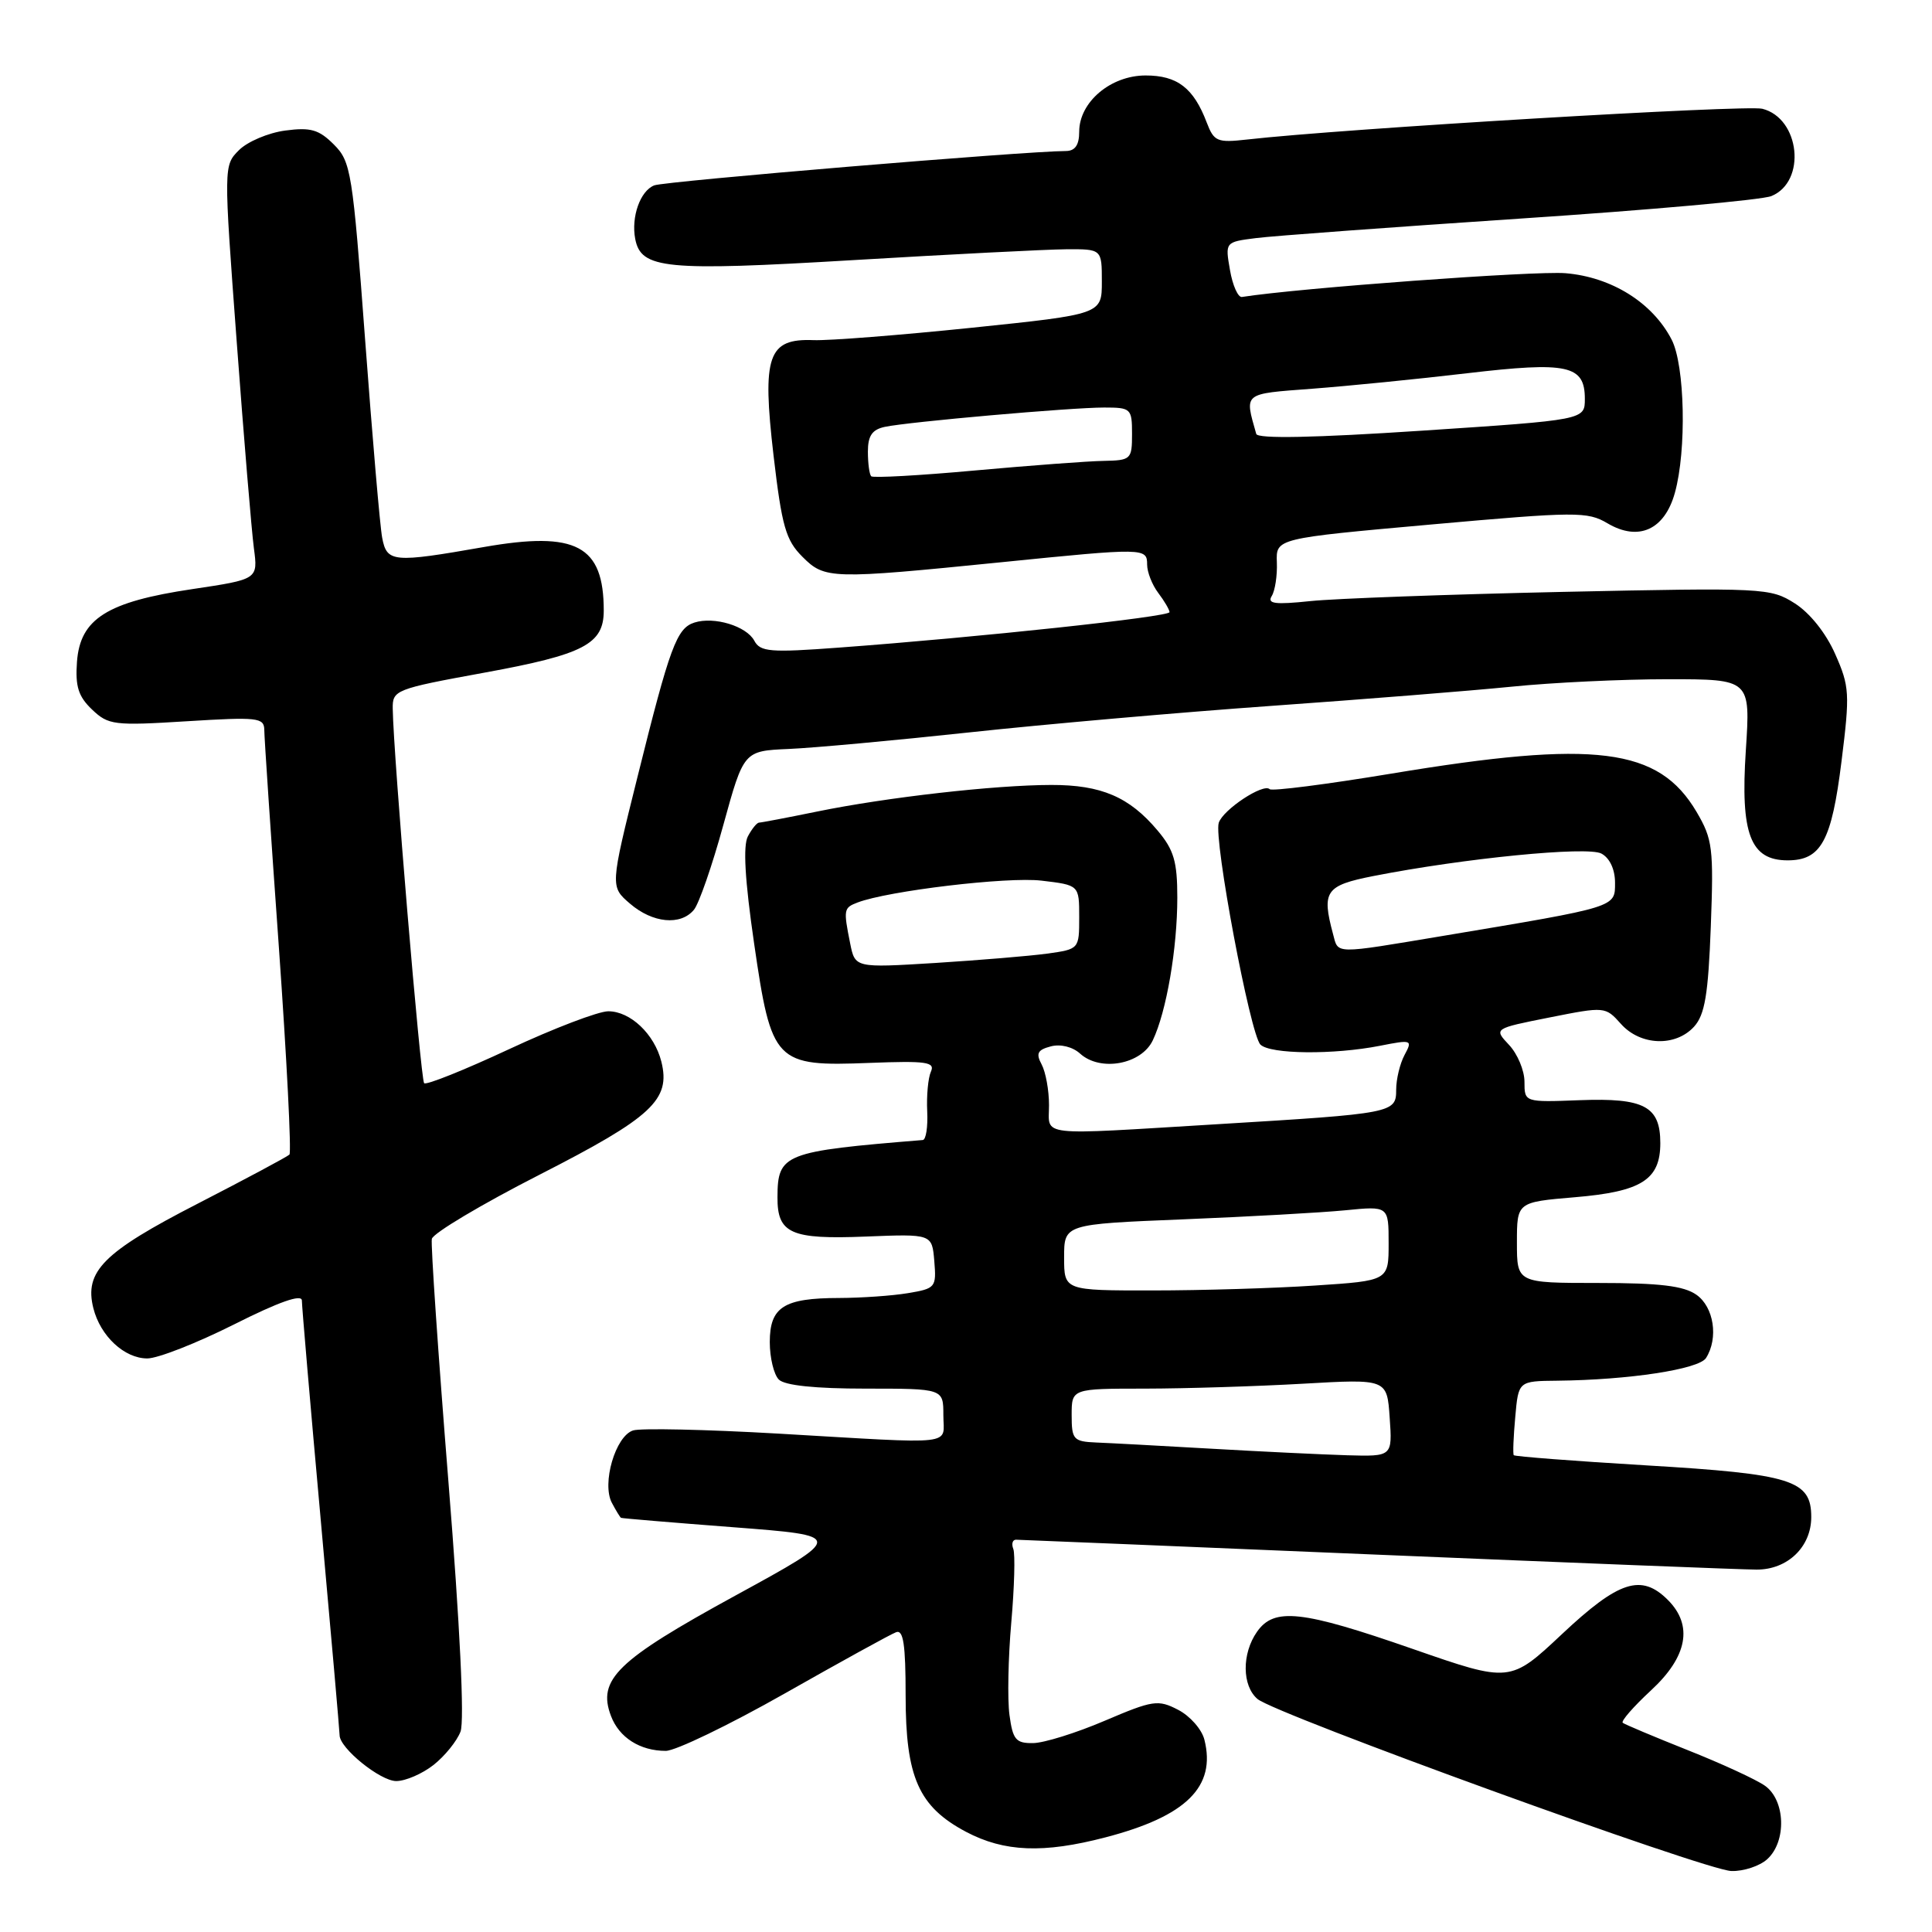 <?xml version="1.0" encoding="UTF-8" standalone="no"?>
<!DOCTYPE svg PUBLIC "-//W3C//DTD SVG 1.1//EN" "http://www.w3.org/Graphics/SVG/1.1/DTD/svg11.dtd" >
<svg xmlns="http://www.w3.org/2000/svg" xmlns:xlink="http://www.w3.org/1999/xlink" version="1.1" viewBox="0 0 256 256">
 <g >
 <path fill="currentColor"
d=" M 234.17 246.35 C 236.76 244.00 236.58 238.52 233.85 236.61 C 232.67 235.78 228.06 233.66 223.60 231.89 C 219.15 230.12 215.29 228.49 215.02 228.28 C 214.76 228.06 216.45 226.13 218.77 223.98 C 223.60 219.52 224.37 215.37 221.00 212.00 C 217.49 208.49 214.51 209.45 207.01 216.49 C 200.10 222.98 200.10 222.98 187.19 218.49 C 172.48 213.37 168.83 212.97 166.56 216.22 C 164.53 219.11 164.57 223.39 166.63 225.13 C 169.03 227.15 226.01 247.84 229.42 247.92 C 231.03 247.97 233.17 247.26 234.17 246.35 Z  M 146.48 243.46 C 157.19 240.67 161.16 236.75 159.59 230.52 C 159.25 229.15 157.68 227.37 156.11 226.56 C 153.45 225.18 152.78 225.28 146.38 228.01 C 142.59 229.63 138.32 230.96 136.88 230.97 C 134.60 231.00 134.20 230.51 133.76 227.24 C 133.48 225.17 133.59 219.66 134.00 214.99 C 134.41 210.32 134.53 205.94 134.27 205.25 C 134.00 204.56 134.17 204.01 134.64 204.02 C 135.11 204.02 156.65 204.92 182.50 206.00 C 208.35 207.08 230.96 207.98 232.75 207.98 C 236.85 208.00 240.00 204.98 240.00 201.02 C 240.00 196.12 237.46 195.32 218.15 194.17 C 208.61 193.60 200.70 192.99 200.58 192.82 C 200.45 192.64 200.54 190.36 200.78 187.75 C 201.20 183.00 201.20 183.00 206.35 182.95 C 215.83 182.85 225.11 181.44 226.06 179.94 C 227.73 177.30 227.10 173.18 224.78 171.56 C 223.10 170.38 219.91 170.00 211.78 170.00 C 201.00 170.00 201.00 170.00 201.00 164.65 C 201.00 159.29 201.00 159.29 208.67 158.64 C 217.51 157.90 220.00 156.32 220.00 151.47 C 220.00 146.59 217.87 145.46 209.34 145.78 C 202.00 146.06 202.00 146.06 202.00 143.34 C 202.00 141.85 201.08 139.65 199.96 138.46 C 197.92 136.29 197.92 136.29 205.32 134.82 C 212.66 133.36 212.72 133.37 214.78 135.67 C 217.36 138.57 222.02 138.74 224.48 136.03 C 225.90 134.45 226.35 131.79 226.69 122.78 C 227.08 112.38 226.93 111.20 224.81 107.59 C 219.78 99.06 211.45 98.01 184.35 102.51 C 175.78 103.93 168.53 104.86 168.24 104.57 C 167.41 103.74 162.05 107.28 161.49 109.03 C 160.80 111.20 165.66 137.06 167.01 138.41 C 168.30 139.70 176.72 139.78 182.86 138.57 C 187.08 137.74 187.19 137.78 186.11 139.79 C 185.50 140.93 185.00 143.00 185.00 144.39 C 185.00 147.48 184.66 147.55 161.37 148.96 C 137.08 150.43 139.00 150.65 139.00 146.43 C 139.00 144.47 138.56 142.05 138.02 141.04 C 137.24 139.58 137.48 139.11 139.24 138.65 C 140.52 138.31 142.13 138.71 143.12 139.61 C 145.80 142.04 151.23 141.05 152.75 137.85 C 154.56 134.06 156.00 125.67 156.00 118.94 C 156.00 114.16 155.55 112.61 153.38 110.04 C 149.64 105.59 145.92 104.00 139.30 104.01 C 131.83 104.02 117.47 105.65 108.29 107.53 C 104.33 108.34 100.86 109.00 100.58 109.00 C 100.30 109.00 99.63 109.82 99.10 110.82 C 98.44 112.05 98.70 116.60 99.92 124.99 C 102.23 140.87 102.67 141.33 115.23 140.84 C 122.76 140.55 123.93 140.72 123.35 142.00 C 122.98 142.82 122.76 145.19 122.86 147.25 C 122.96 149.31 122.70 151.03 122.27 151.06 C 103.86 152.56 103.04 152.88 103.02 158.63 C 102.99 163.45 104.78 164.25 114.73 163.85 C 123.50 163.50 123.50 163.50 123.80 167.11 C 124.09 170.59 123.96 170.74 120.30 171.35 C 118.21 171.70 114.11 171.98 111.18 171.99 C 103.85 172.00 102.00 173.18 102.00 177.84 C 102.00 179.91 102.54 182.14 103.20 182.80 C 103.98 183.58 108.02 184.00 114.70 184.00 C 125.00 184.00 125.00 184.00 125.00 187.50 C 125.00 191.61 127.21 191.36 103.11 189.96 C 93.54 189.41 84.89 189.22 83.89 189.54 C 81.55 190.28 79.71 196.58 81.08 199.14 C 81.62 200.16 82.17 201.06 82.29 201.12 C 82.40 201.19 89.12 201.75 97.21 202.37 C 111.93 203.50 111.93 203.50 97.39 211.45 C 81.75 220.00 79.12 222.55 80.96 227.38 C 82.04 230.24 84.81 232.00 88.22 232.00 C 89.51 232.00 96.62 228.57 104.01 224.38 C 111.40 220.19 118.02 216.54 118.73 216.28 C 119.70 215.90 120.00 217.88 120.00 224.66 C 120.00 235.51 121.73 239.40 128.01 242.73 C 133.07 245.40 138.25 245.61 146.48 243.46 Z  M 57.44 233.87 C 58.93 232.70 60.54 230.71 61.02 229.45 C 61.56 228.04 60.95 215.43 59.42 196.35 C 58.06 179.40 57.07 164.91 57.22 164.16 C 57.38 163.41 63.80 159.58 71.50 155.65 C 86.42 148.03 88.90 145.72 87.63 140.66 C 86.71 137.02 83.53 134.00 80.60 134.00 C 79.29 134.00 73.37 136.26 67.46 139.02 C 61.54 141.78 56.48 143.81 56.20 143.53 C 55.74 143.07 52.12 99.96 52.04 93.93 C 52.00 91.43 52.32 91.30 64.24 89.12 C 77.36 86.72 80.00 85.35 80.00 80.91 C 80.00 72.28 76.37 70.34 64.14 72.48 C 52.05 74.60 51.26 74.53 50.64 71.25 C 50.35 69.74 49.34 57.93 48.38 45.02 C 46.72 22.75 46.51 21.42 44.24 19.15 C 42.25 17.16 41.16 16.85 37.78 17.30 C 35.54 17.60 32.79 18.77 31.67 19.89 C 29.63 21.93 29.63 21.96 31.36 45.21 C 32.31 58.02 33.34 70.36 33.64 72.63 C 34.19 76.76 34.19 76.76 25.48 78.06 C 14.18 79.74 10.62 81.99 10.20 87.69 C 9.96 90.95 10.38 92.29 12.20 94.02 C 14.36 96.08 15.11 96.17 24.75 95.57 C 34.15 94.99 35.00 95.08 35.02 96.72 C 35.02 97.70 35.89 110.64 36.95 125.49 C 38.00 140.33 38.63 152.70 38.35 152.99 C 38.07 153.27 32.59 156.20 26.18 159.50 C 13.68 165.92 11.15 168.47 12.37 173.34 C 13.30 177.04 16.48 180.00 19.52 180.00 C 20.91 180.00 26.08 177.97 31.02 175.49 C 36.98 172.49 40.00 171.43 40.00 172.33 C 40.00 173.07 41.12 186.15 42.50 201.40 C 43.88 216.65 45.00 229.49 45.00 229.93 C 45.00 231.64 50.39 236.00 52.50 236.00 C 53.73 236.00 55.95 235.04 57.44 233.87 Z  M 91.95 120.55 C 92.61 119.76 94.37 114.70 95.85 109.30 C 98.55 99.50 98.55 99.50 104.53 99.24 C 107.81 99.10 118.60 98.11 128.50 97.04 C 138.40 95.97 156.40 94.39 168.50 93.53 C 180.60 92.67 194.90 91.53 200.29 90.99 C 205.67 90.44 214.99 90.00 221.01 90.00 C 231.95 90.00 231.95 90.00 231.33 99.45 C 230.60 110.51 231.93 114.00 236.87 114.00 C 241.31 114.00 242.70 111.44 244.01 100.88 C 245.13 91.91 245.08 90.96 243.17 86.66 C 241.95 83.89 239.81 81.21 237.82 79.95 C 234.59 77.90 233.77 77.86 207.00 78.43 C 191.88 78.76 176.85 79.31 173.61 79.65 C 168.93 80.14 167.88 80.00 168.51 78.98 C 168.95 78.27 169.26 76.26 169.19 74.51 C 169.07 71.34 169.07 71.34 189.62 69.50 C 208.87 67.78 210.34 67.77 213.00 69.34 C 217.11 71.77 220.57 70.21 221.93 65.30 C 223.50 59.67 223.26 48.40 221.50 45.00 C 218.97 40.10 213.54 36.71 207.43 36.20 C 203.37 35.87 172.13 38.16 164.56 39.35 C 164.05 39.43 163.33 37.83 162.98 35.79 C 162.33 32.07 162.33 32.07 166.41 31.55 C 168.66 31.26 184.45 30.10 201.50 28.96 C 218.55 27.83 233.50 26.49 234.72 25.98 C 239.40 24.06 238.52 15.67 233.51 14.41 C 231.33 13.87 177.86 17.05 165.22 18.49 C 161.28 18.93 160.86 18.75 159.90 16.24 C 158.16 11.66 156.01 10.00 151.80 10.00 C 147.16 10.00 143.00 13.53 143.00 17.45 C 143.00 19.21 142.46 20.00 141.25 20.01 C 135.79 20.03 88.14 24.01 86.70 24.56 C 84.84 25.27 83.61 28.74 84.17 31.66 C 84.94 35.64 88.14 35.95 113.00 34.47 C 125.93 33.70 138.64 33.05 141.25 33.03 C 146.00 33.00 146.00 33.00 146.00 37.32 C 146.00 41.64 146.00 41.64 128.75 43.43 C 119.26 44.41 109.83 45.15 107.80 45.07 C 101.75 44.83 100.96 47.14 102.50 60.37 C 103.60 69.75 104.12 71.58 106.33 73.78 C 109.29 76.75 110.09 76.77 132.67 74.50 C 151.68 72.58 152.00 72.59 152.00 74.81 C 152.00 75.80 152.66 77.49 153.47 78.56 C 154.28 79.63 154.95 80.77 154.97 81.11 C 155.00 81.73 129.74 84.44 111.17 85.81 C 102.05 86.49 100.74 86.38 99.95 84.90 C 98.91 82.96 94.64 81.66 92.02 82.49 C 89.66 83.24 88.77 85.66 84.46 102.99 C 80.85 117.48 80.85 117.48 83.48 119.74 C 86.48 122.32 90.19 122.68 91.95 120.55 Z  M 160.50 191.96 C 153.90 191.58 147.04 191.21 145.25 191.14 C 142.23 191.01 142.00 190.75 142.00 187.50 C 142.00 184.00 142.00 184.00 151.75 184.00 C 157.11 183.99 166.51 183.70 172.64 183.35 C 183.79 182.71 183.79 182.71 184.14 187.85 C 184.50 193.00 184.50 193.00 178.50 192.83 C 175.20 192.73 167.10 192.34 160.50 191.96 Z  M 141.00 166.61 C 141.00 162.21 141.00 162.21 156.75 161.57 C 165.41 161.22 175.09 160.68 178.25 160.37 C 184.00 159.80 184.00 159.80 184.00 164.75 C 184.00 169.70 184.00 169.70 174.25 170.34 C 168.89 170.70 159.21 170.99 152.75 170.99 C 141.00 171.00 141.00 171.00 141.00 166.61 Z  M 112.65 125.00 C 111.75 120.51 111.79 120.29 113.62 119.59 C 117.67 118.04 133.50 116.15 138.01 116.69 C 143.00 117.28 143.00 117.28 143.00 121.53 C 143.00 125.76 142.99 125.77 138.75 126.36 C 136.41 126.68 129.73 127.23 123.90 127.60 C 113.30 128.25 113.30 128.25 112.65 125.00 Z  M 176.63 123.75 C 175.11 118.09 175.64 117.33 181.98 116.08 C 193.99 113.72 210.34 112.11 212.19 113.10 C 213.30 113.69 214.00 115.20 214.00 116.96 C 214.00 120.25 214.36 120.14 191.39 123.98 C 176.53 126.46 177.36 126.47 176.63 123.75 Z  M 115.44 63.11 C 115.20 62.87 115.00 61.40 115.00 59.85 C 115.00 57.74 115.56 56.92 117.25 56.56 C 120.43 55.89 141.87 54.00 146.30 54.00 C 149.86 54.00 150.00 54.13 150.00 57.50 C 150.00 60.87 149.86 61.00 146.25 61.07 C 144.19 61.10 136.51 61.68 129.19 62.34 C 121.87 63.01 115.69 63.35 115.44 63.11 Z  M 166.46 57.50 C 164.90 51.98 164.62 52.21 173.86 51.51 C 178.61 51.15 187.85 50.23 194.38 49.46 C 207.74 47.89 210.00 48.38 210.00 52.85 C 210.00 55.64 210.00 55.64 188.37 57.07 C 174.16 58.01 166.65 58.16 166.46 57.50 Z "/>
</g>
</svg>